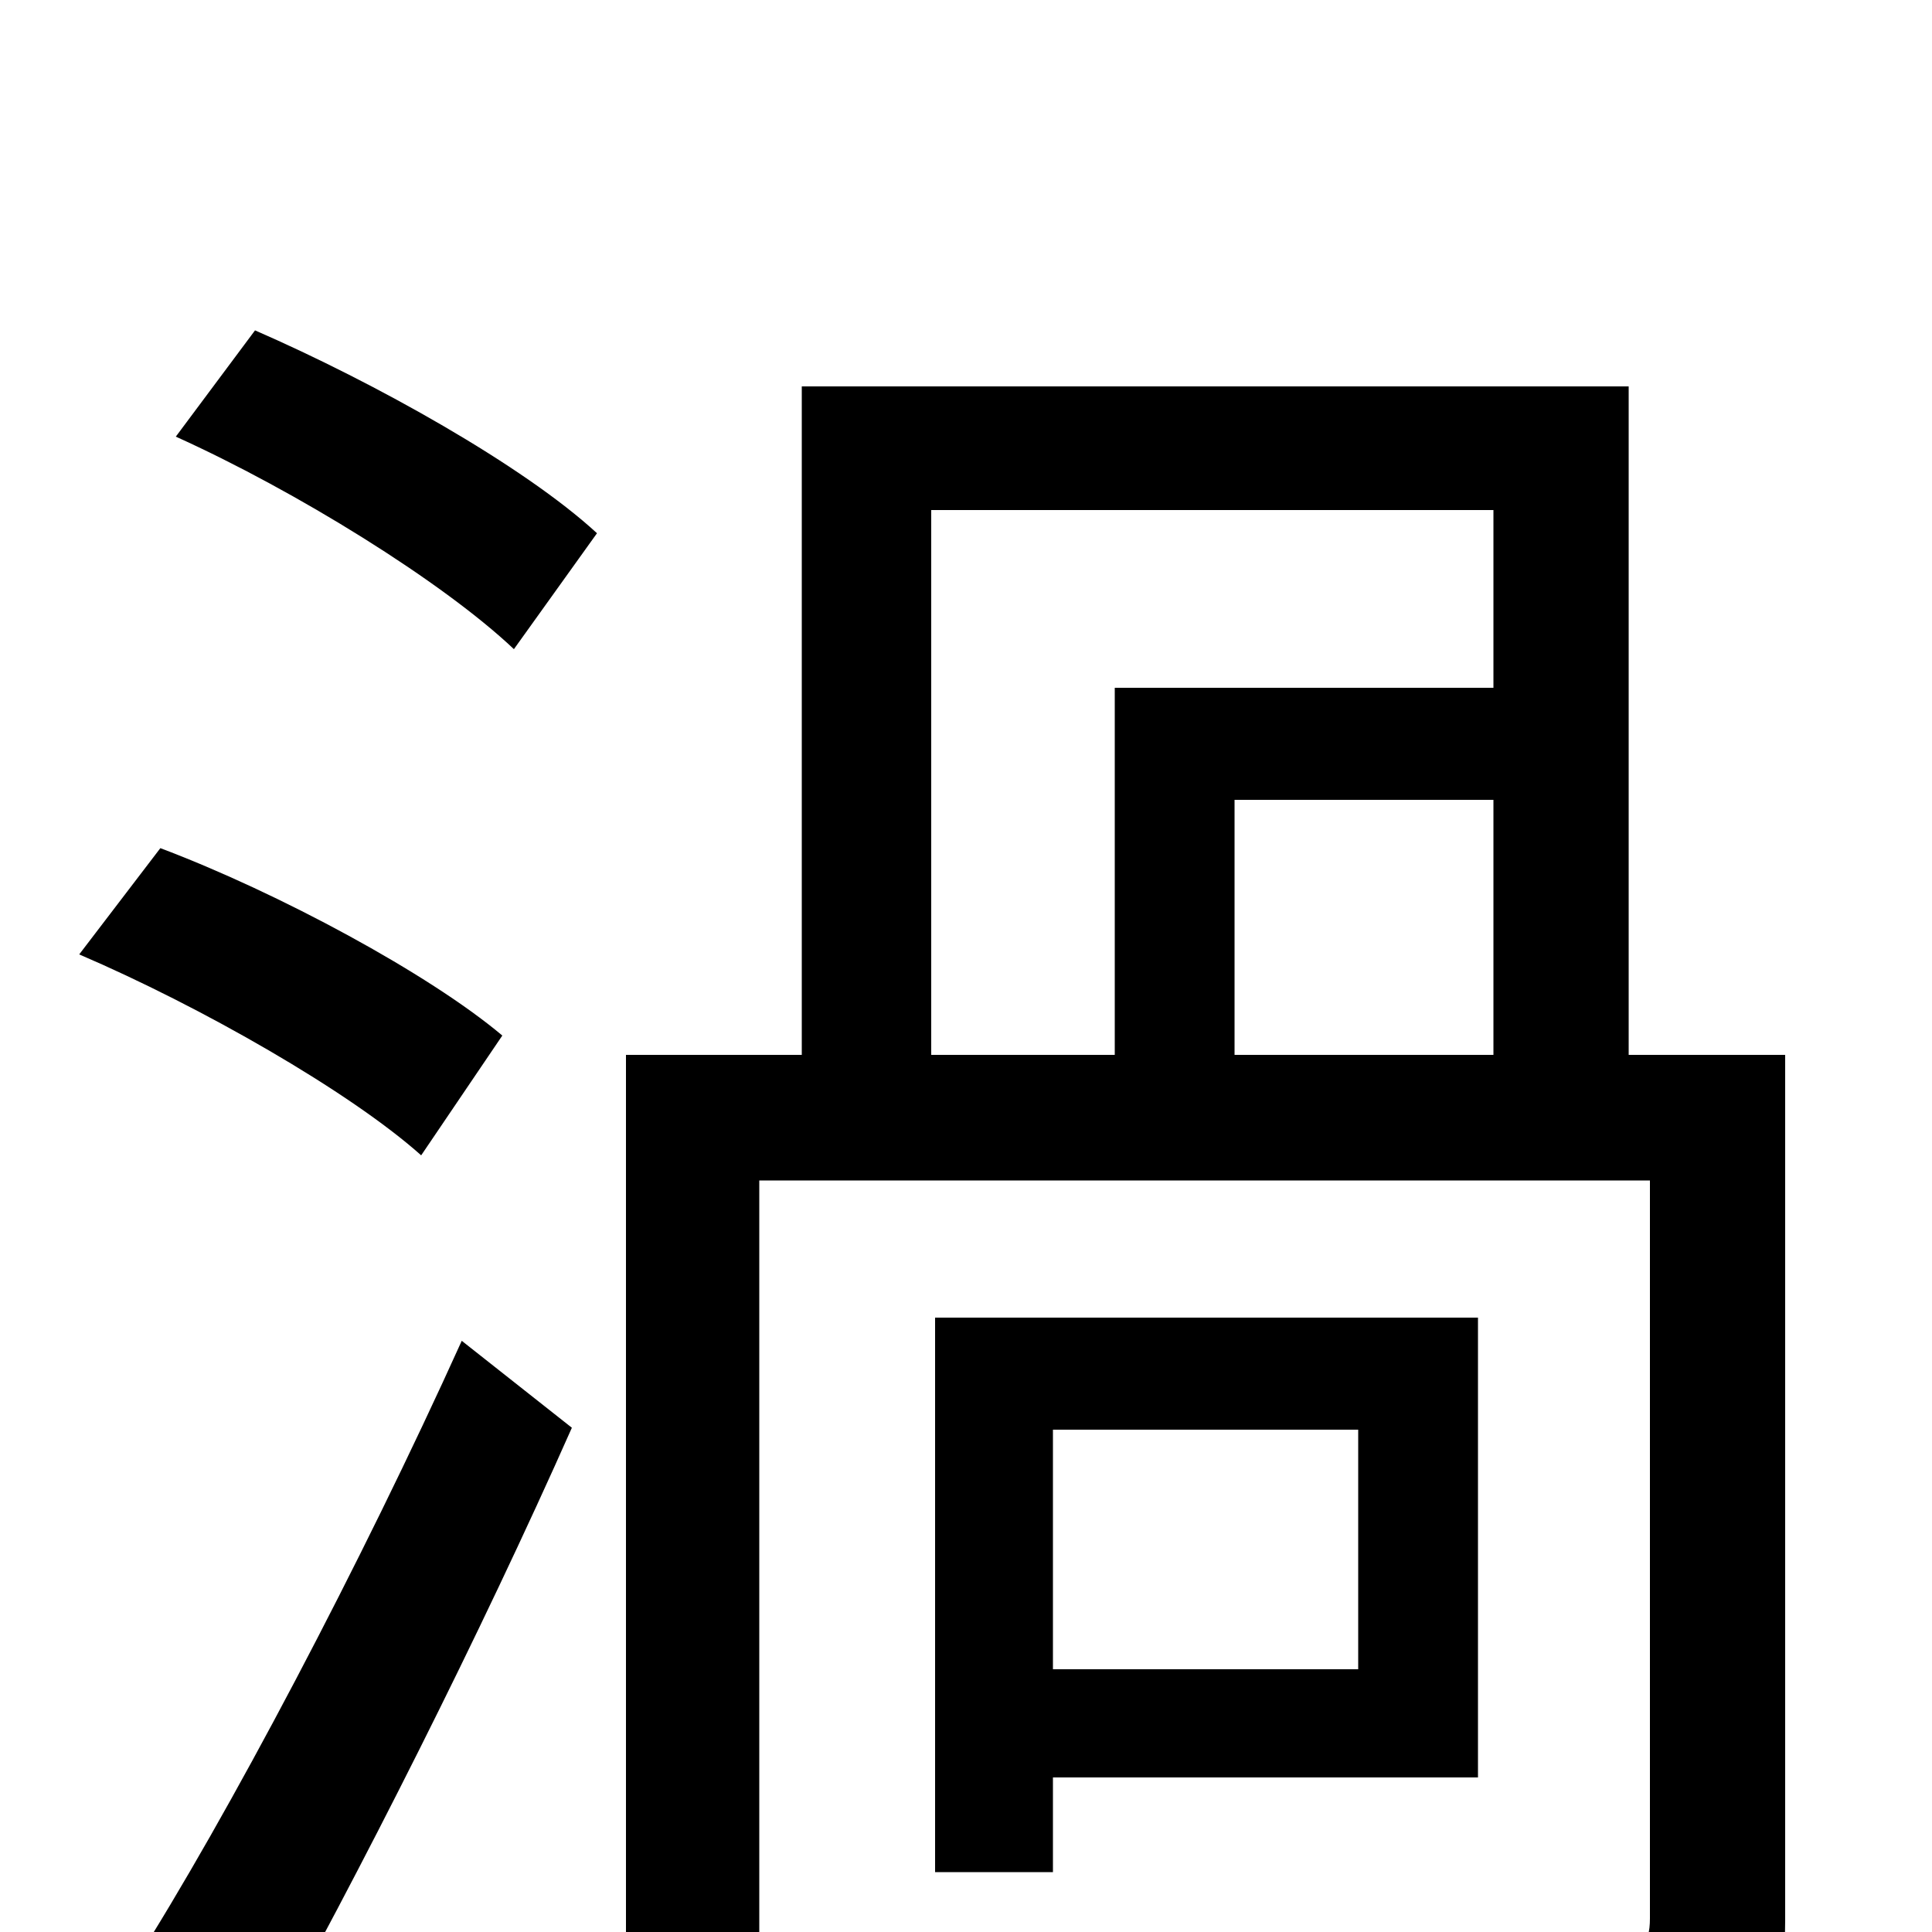 <svg xmlns="http://www.w3.org/2000/svg" viewBox="0 -1000 1000 1000">
	<path fill="#000000" d="M260 -464C222 -496 144 -538 83 -561L41 -506C104 -479 181 -435 218 -402ZM134 63C186 -30 249 -155 296 -261L239 -306C187 -191 118 -60 69 17ZM91 -774C153 -746 229 -699 266 -664L309 -724C271 -759 194 -802 132 -829ZM703 -260V-136H545V-260ZM765 -80V-318H484V-31H545V-80ZM482 -736H773V-644H577V-454H482ZM773 -454H639V-586H773ZM924 -454H843V-800H415V-454H324V76H393V-389H854V-7C854 7 849 11 833 12C818 12 765 13 708 11C718 29 727 57 730 76C809 76 857 76 886 65C916 54 924 33 924 -6Z"/>
</svg>
